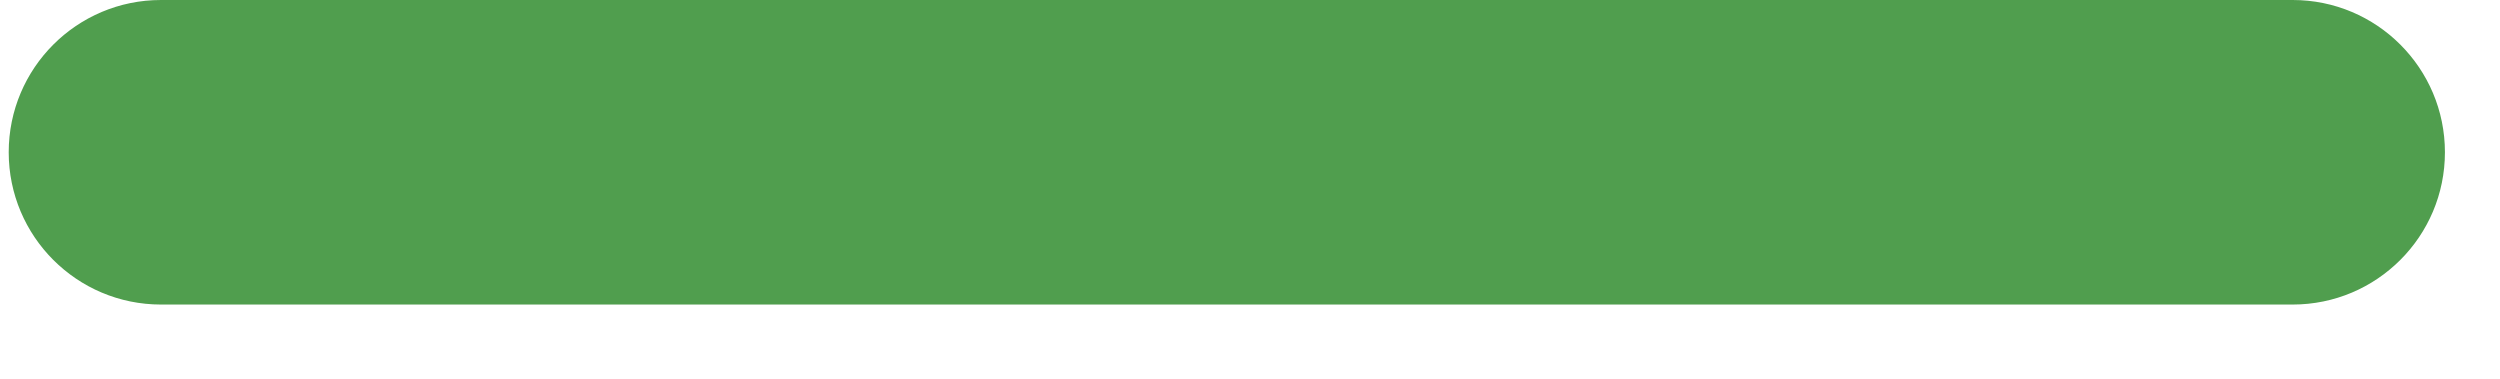 <svg width="33" height="5" viewBox="0 0 33 5" fill="none" xmlns="http://www.w3.org/2000/svg">
<path d="M0.115 2.01C0.115 0.9 1.015 -3.8147e-06 2.125 -3.8147e-06H30.263C31.373 -3.8147e-06 32.273 0.9 32.273 2.01C32.273 3.12 31.373 4.02 30.263 4.02H2.125C1.015 4.02 0.115 3.12 0.115 2.01Z" fill="#509E4E"/>
</svg>
